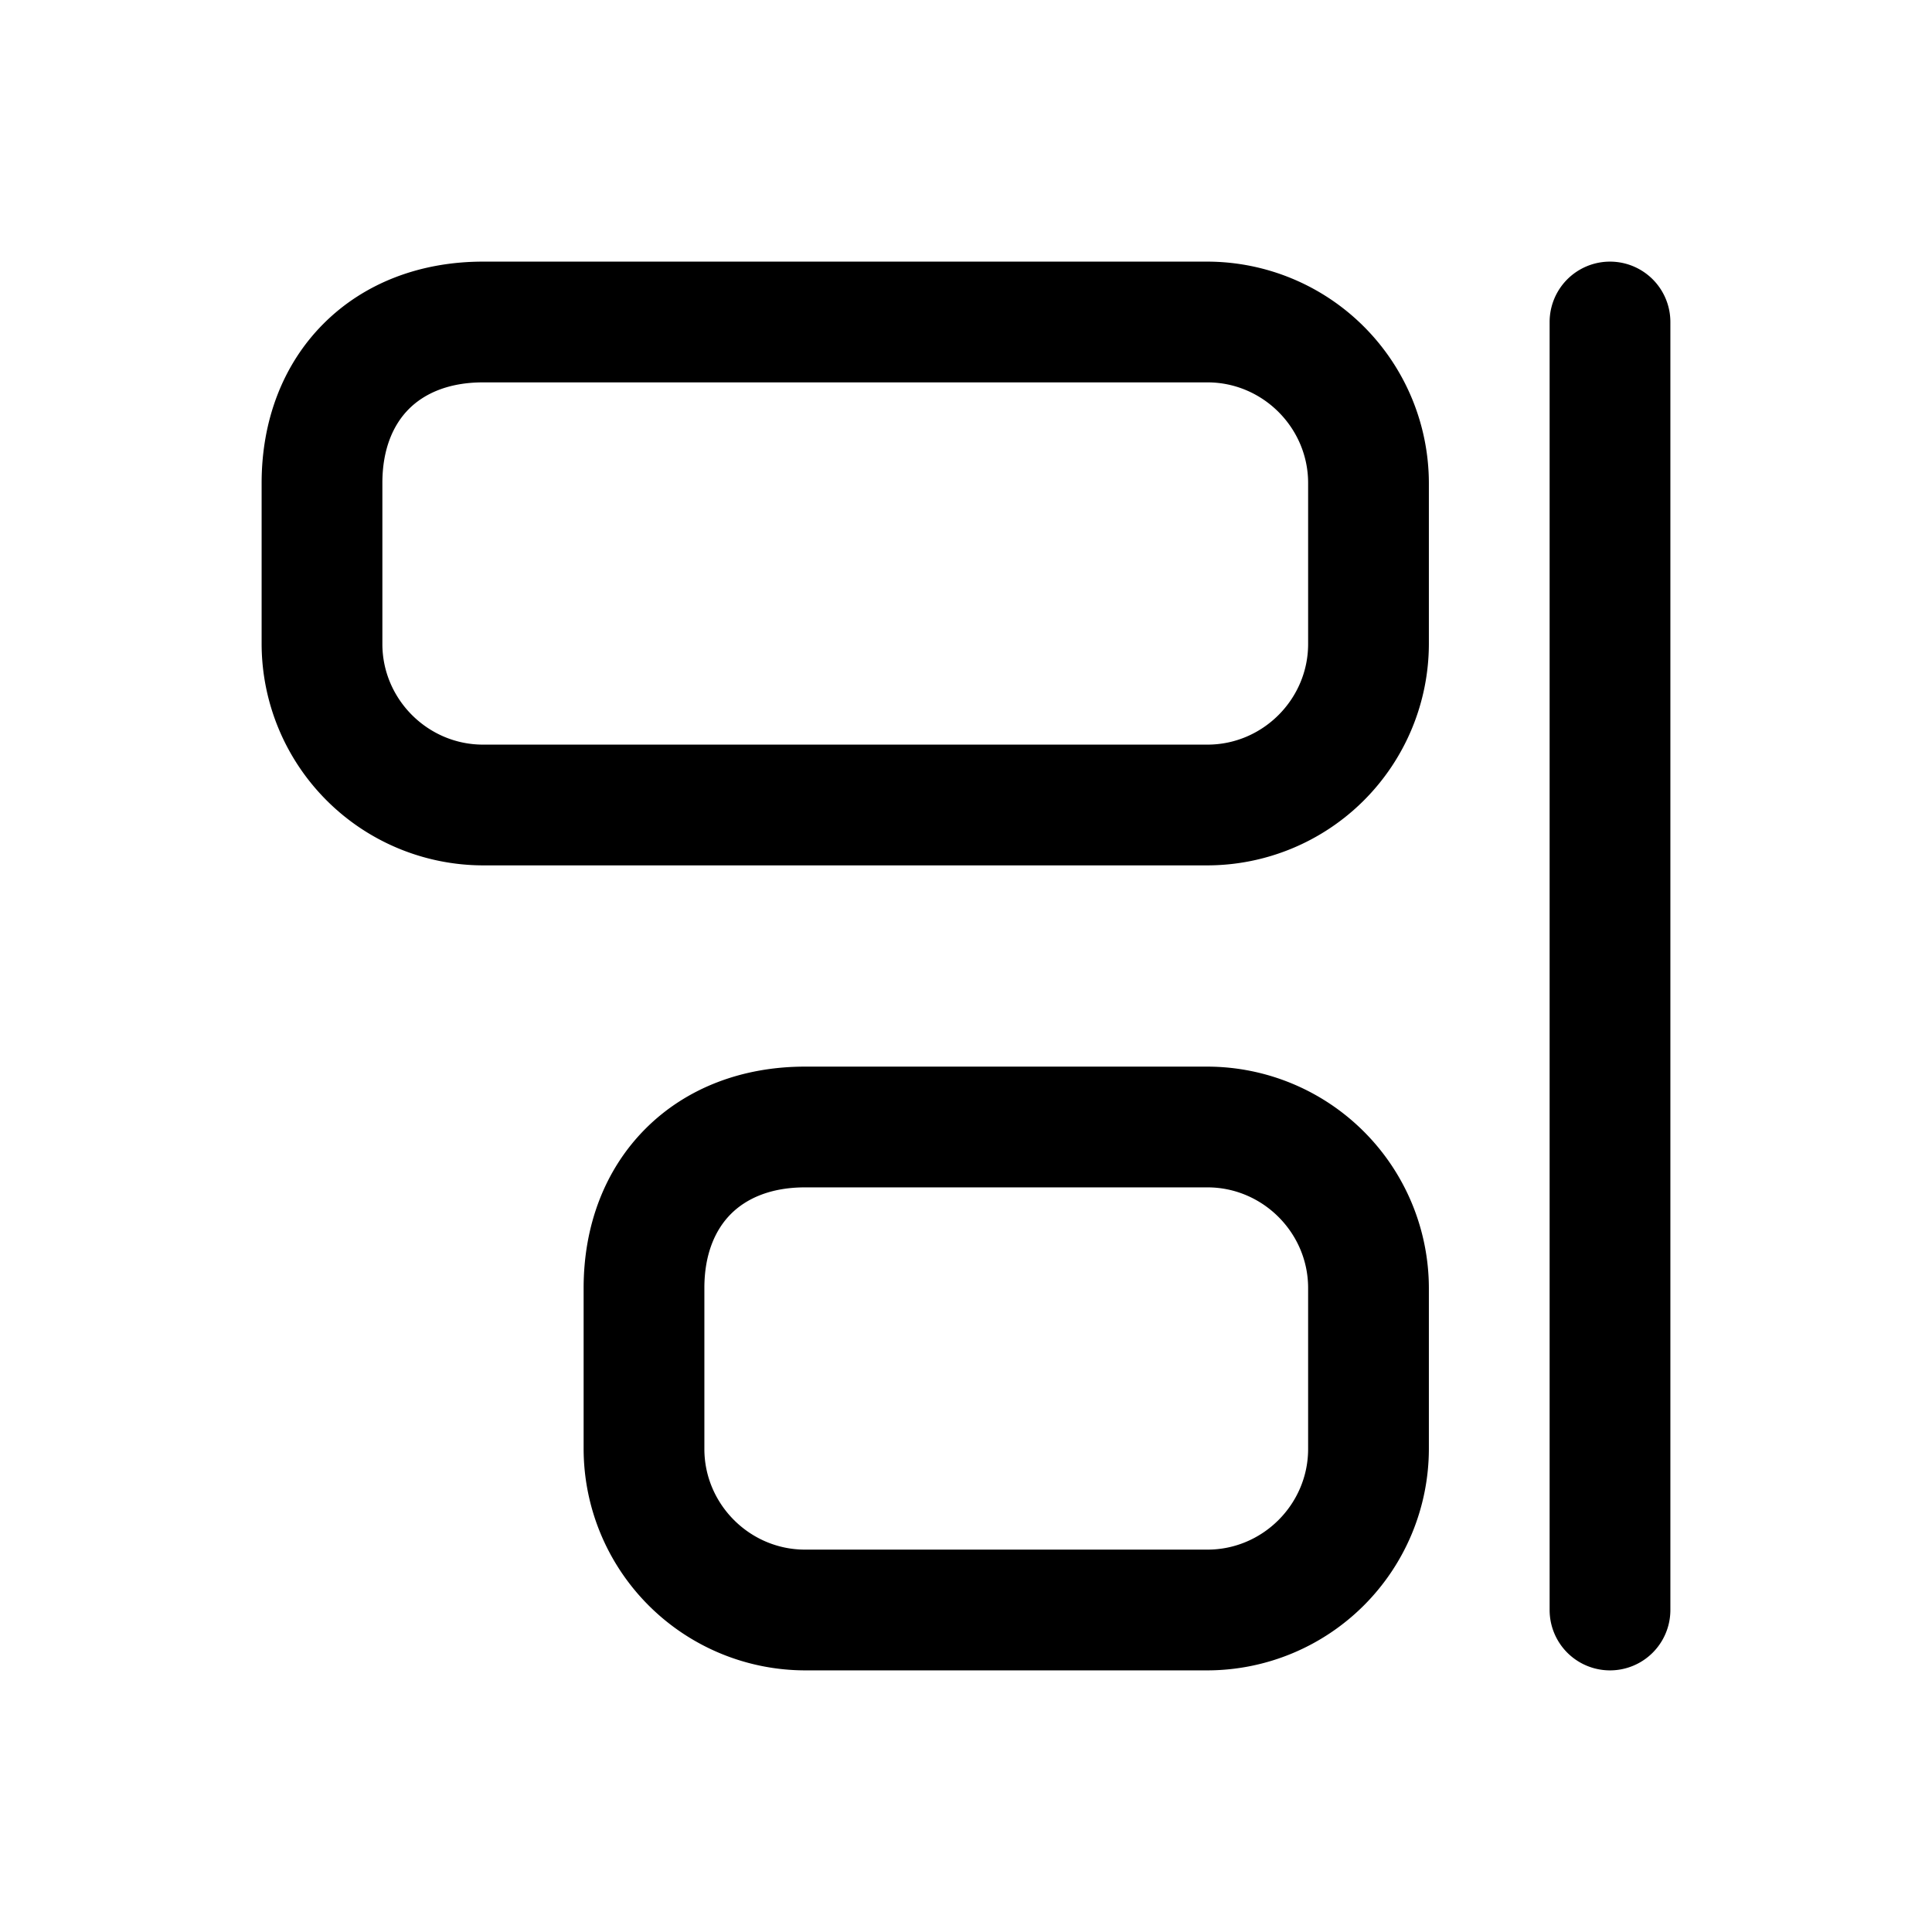 <svg xmlns="http://www.w3.org/2000/svg" fill="none" viewBox="0 0 24 24">
  <path fill="#000" fill-rule="evenodd" d="M5.08 5.08c-.19.19-.33.49-.33.92v2c0 .686.564 1.25 1.25 1.25h9c.686 0 1.25-.564 1.25-1.25V6c0-.686-.564-1.25-1.25-1.25H6c-.43 0-.73.14-.92.33ZM4.02 4.02c.51-.51 1.21-.77 1.98-.77h9A2.756 2.756 0 0 1 17.75 6v2A2.756 2.756 0 0 1 15 10.75H6A2.756 2.756 0 0 1 3.25 8V6c0-.77.26-1.47.77-1.98Zm5.06 11.06c-.19.19-.33.49-.33.92v2c0 .686.564 1.25 1.25 1.25h5c.686 0 1.25-.564 1.25-1.25v-2c0-.686-.564-1.25-1.25-1.25h-5c-.43 0-.73.14-.92.33Zm-1.06-1.06c.51-.51 1.21-.77 1.98-.77h5A2.756 2.756 0 0 1 17.75 16v2A2.756 2.756 0 0 1 15 20.75h-5A2.756 2.756 0 0 1 7.25 18v-2c0-.77.26-1.47.77-1.98ZM20.75 4a.75.75 0 0 0-1.5 0v16a.75.75 0 0 0 1.5 0V4Z" clip-rule="evenodd"/>
</svg>
